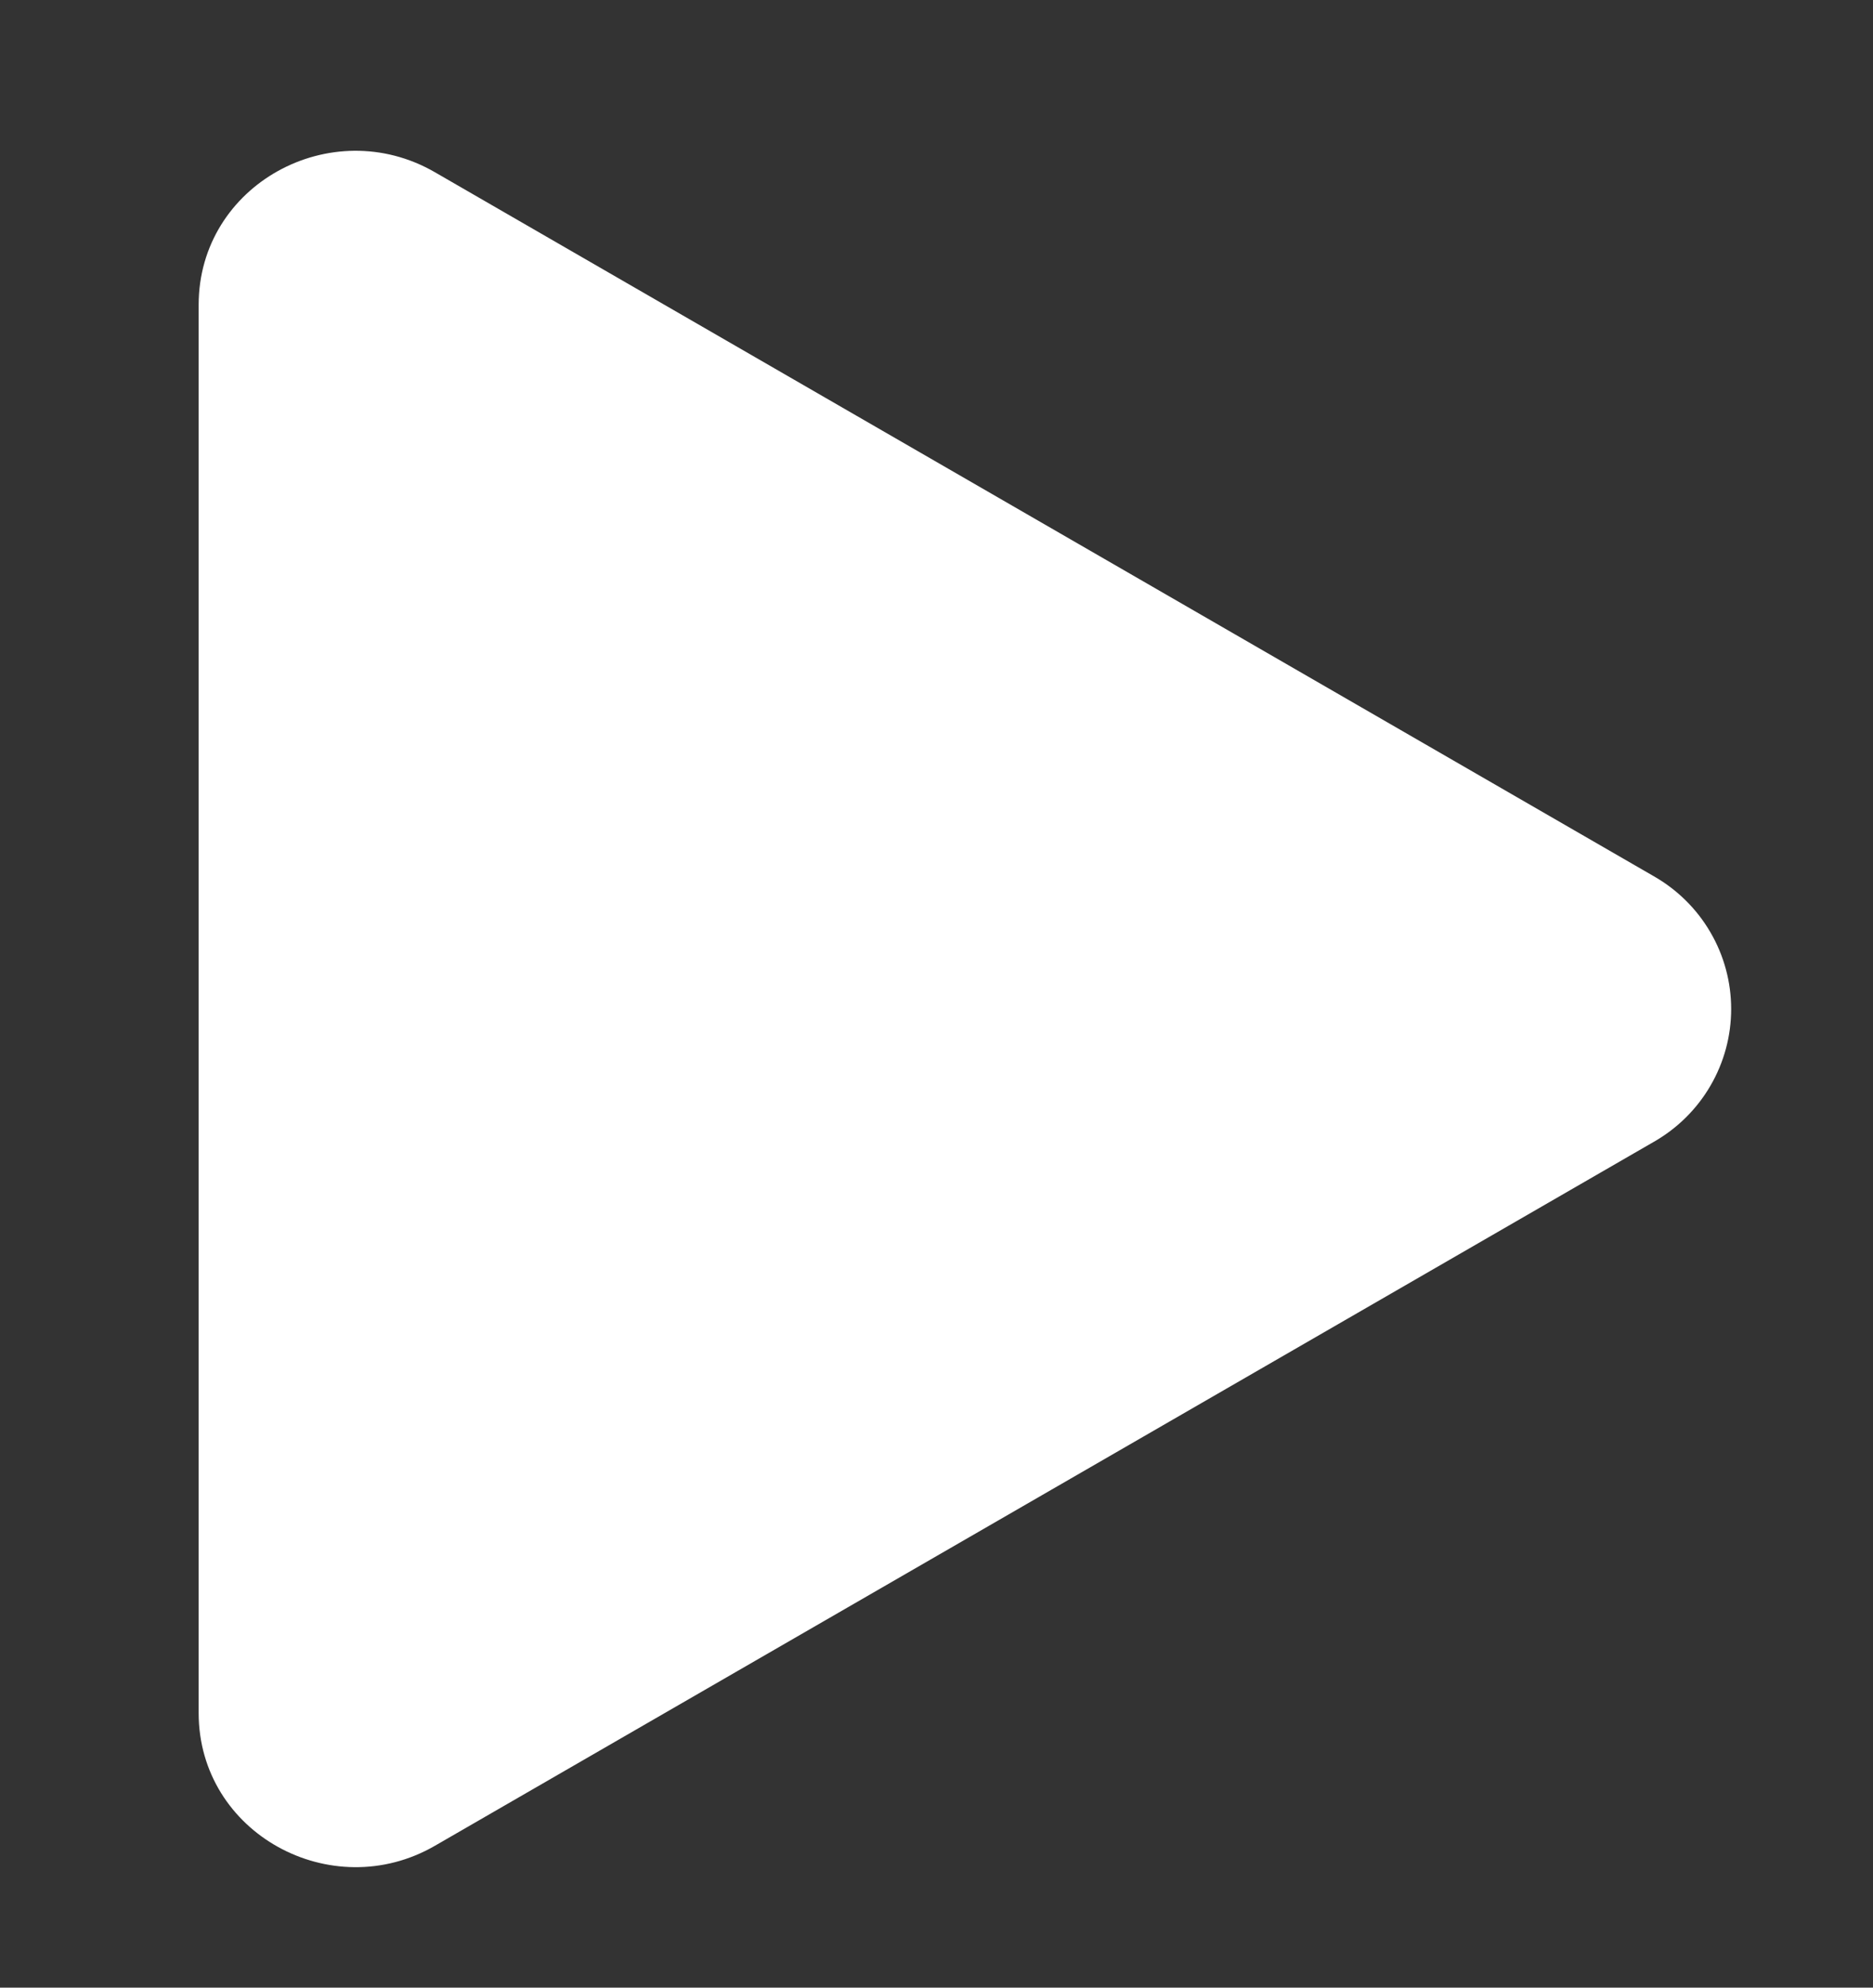 <svg width="33" height="35" viewBox="0 0 33 35" fill="none" xmlns="http://www.w3.org/2000/svg">
<rect x="0" y="0" width="33" height="35" fill="#333333" stroke="none"/>
<path d="M29.137 20.107L7.661 32.503C5.839 33.554 3.5 32.282 3.5 30.163V5.369C3.5 3.254 5.835 1.978 7.661 3.032L29.137 15.429C29.551 15.665 29.896 16.005 30.135 16.416C30.375 16.826 30.501 17.293 30.501 17.768C30.501 18.243 30.375 18.709 30.135 19.12C29.896 19.531 29.551 19.871 29.137 20.107V20.107Z" fill="white"/>
</svg>
